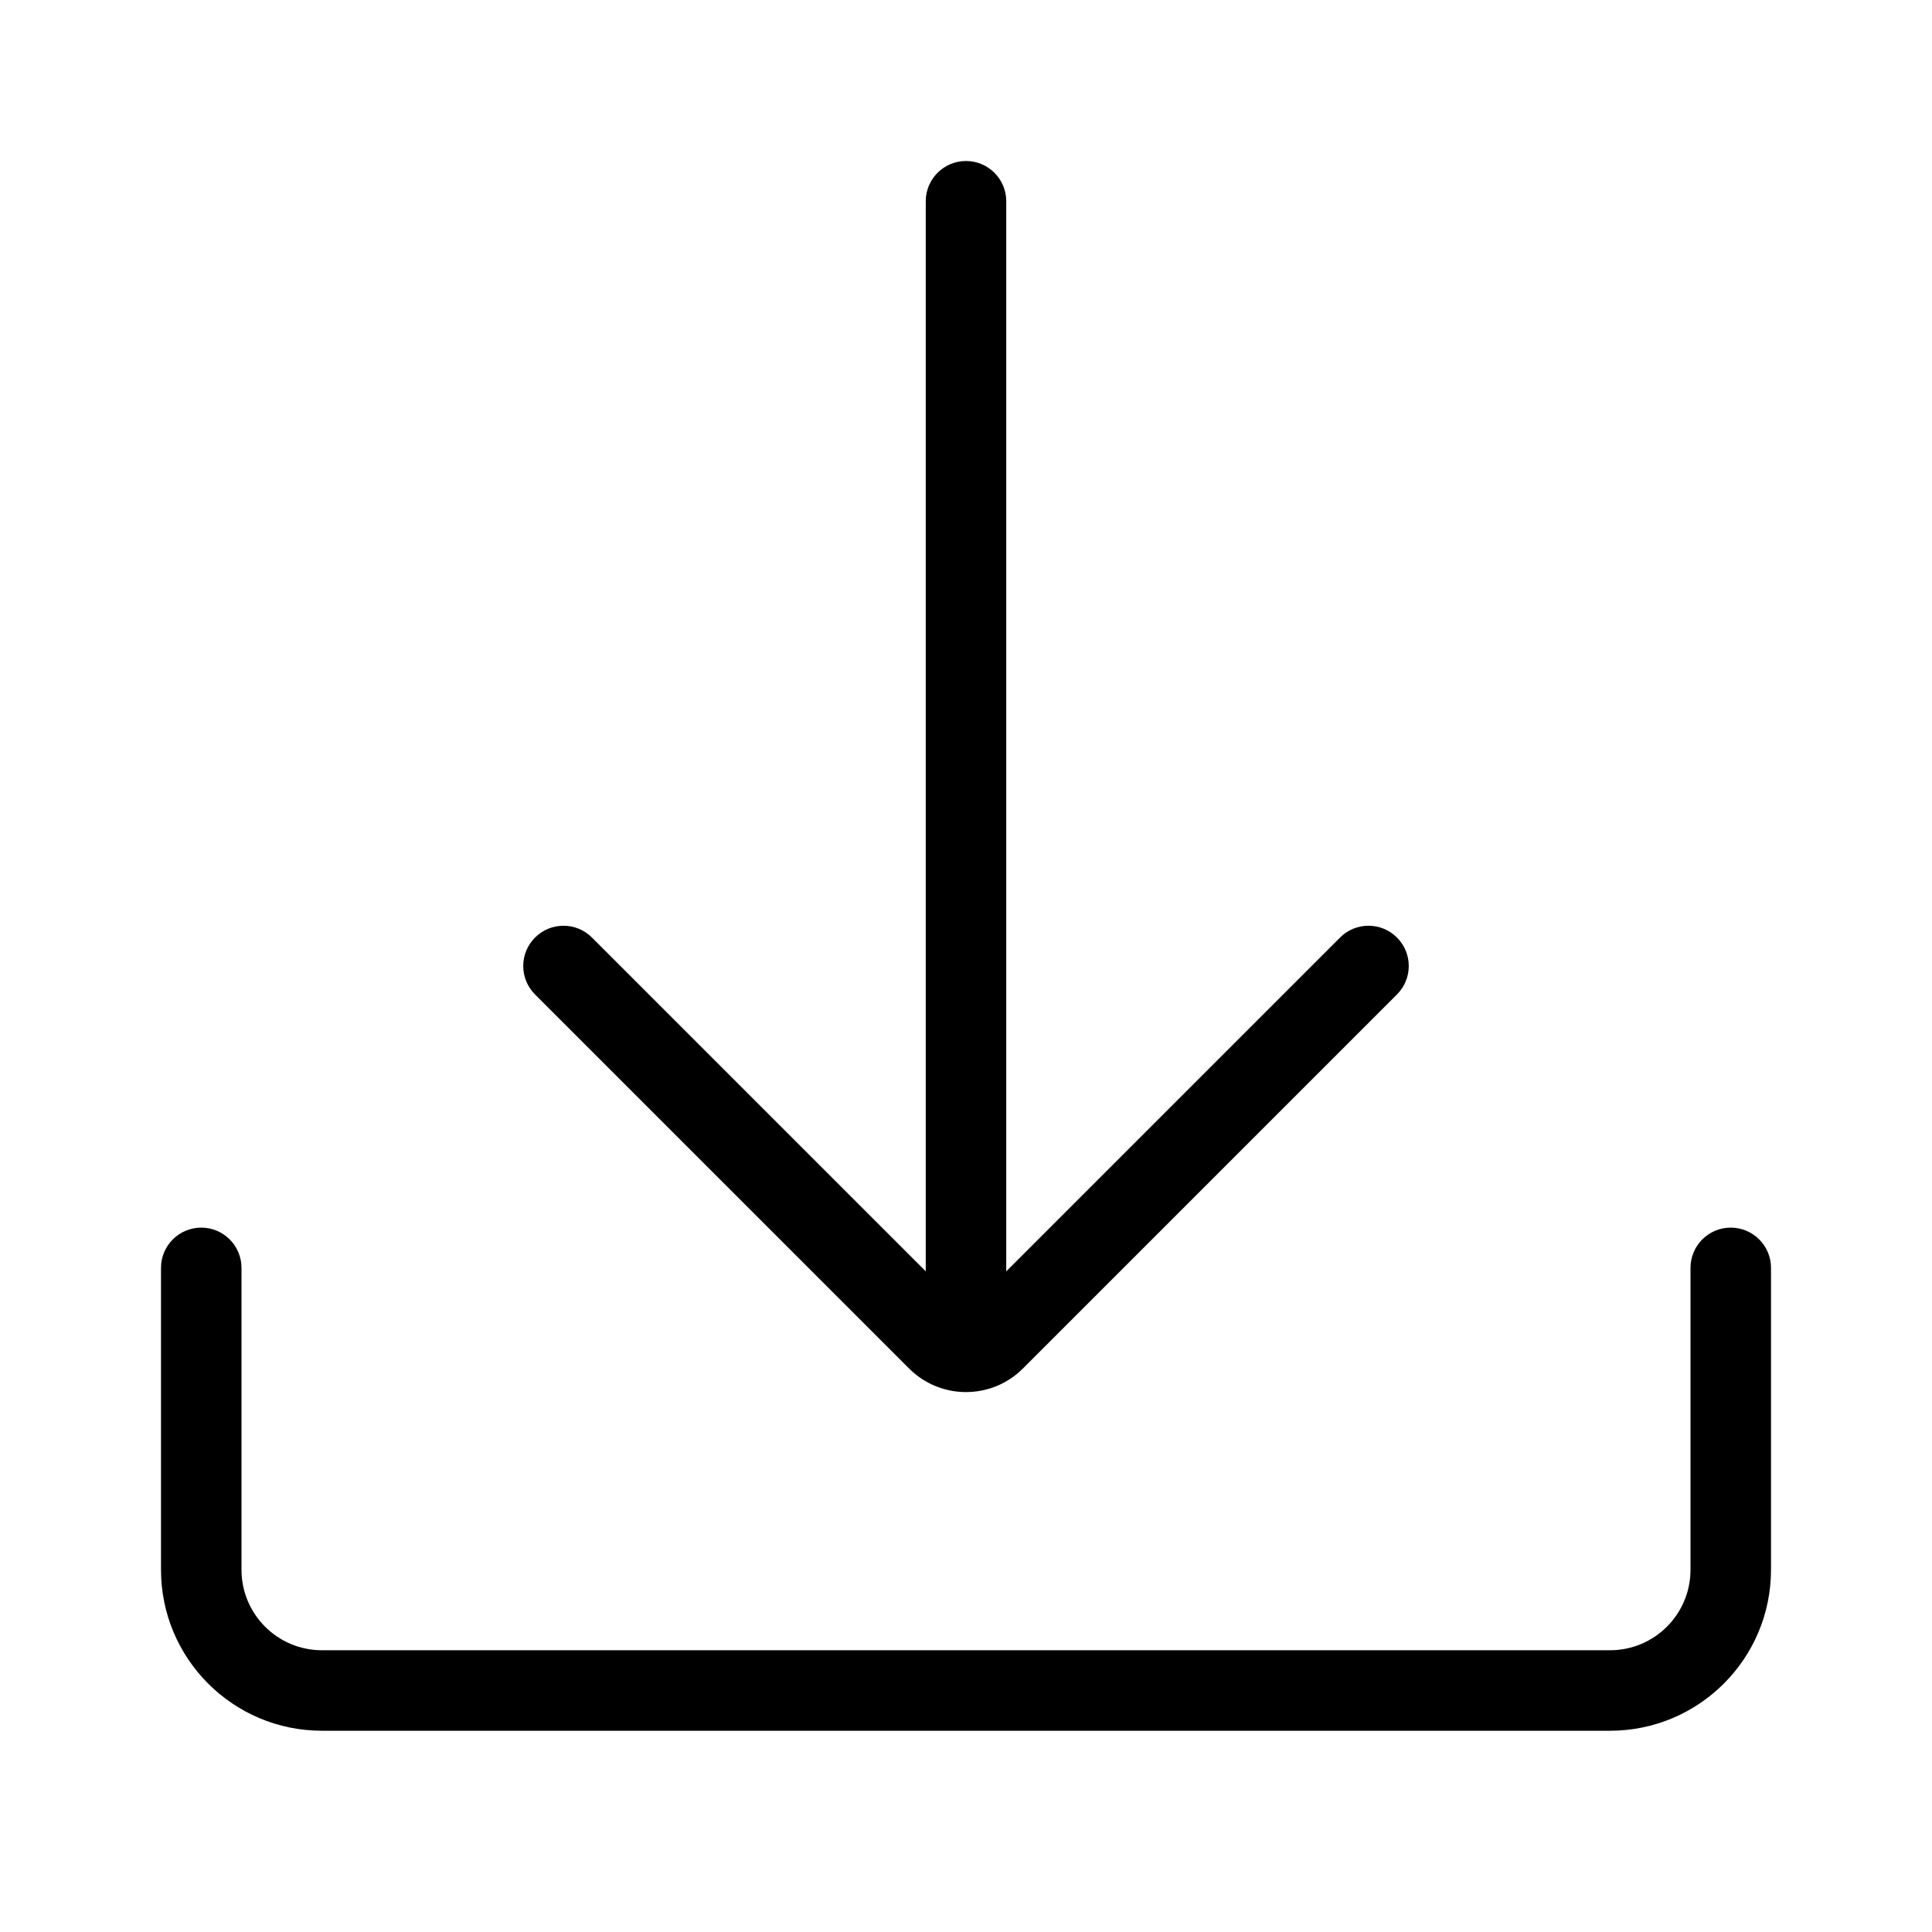 <svg width="48" height="48" viewBox="0 0 48 48" fill="none" xmlns="http://www.w3.org/2000/svg">
<path d="M24 4C24.552 4 25 4.448 25 5V31.586L33.293 23.293C33.683 22.902 34.317 22.902 34.707 23.293C35.098 23.683 35.098 24.317 34.707 24.707L25.414 34C24.633 34.781 23.367 34.781 22.586 34L13.293 24.707C12.902 24.317 12.902 23.683 13.293 23.293C13.683 22.902 14.317 22.902 14.707 23.293L23 31.586V5C23 4.448 23.448 4 24 4Z" fill="currentColor"/>
<path d="M6 31.5C6 30.948 5.552 30.5 5 30.5C4.448 30.5 4 30.948 4 31.5V39C4 41.209 5.791 43 8 43H40C42.209 43 44 41.209 44 39V31.5C44 30.948 43.552 30.5 43 30.5C42.448 30.5 42 30.948 42 31.5V39C42 40.105 41.105 41 40 41H8C6.895 41 6 40.105 6 39V31.5Z" fill="currentColor"/>
</svg>

